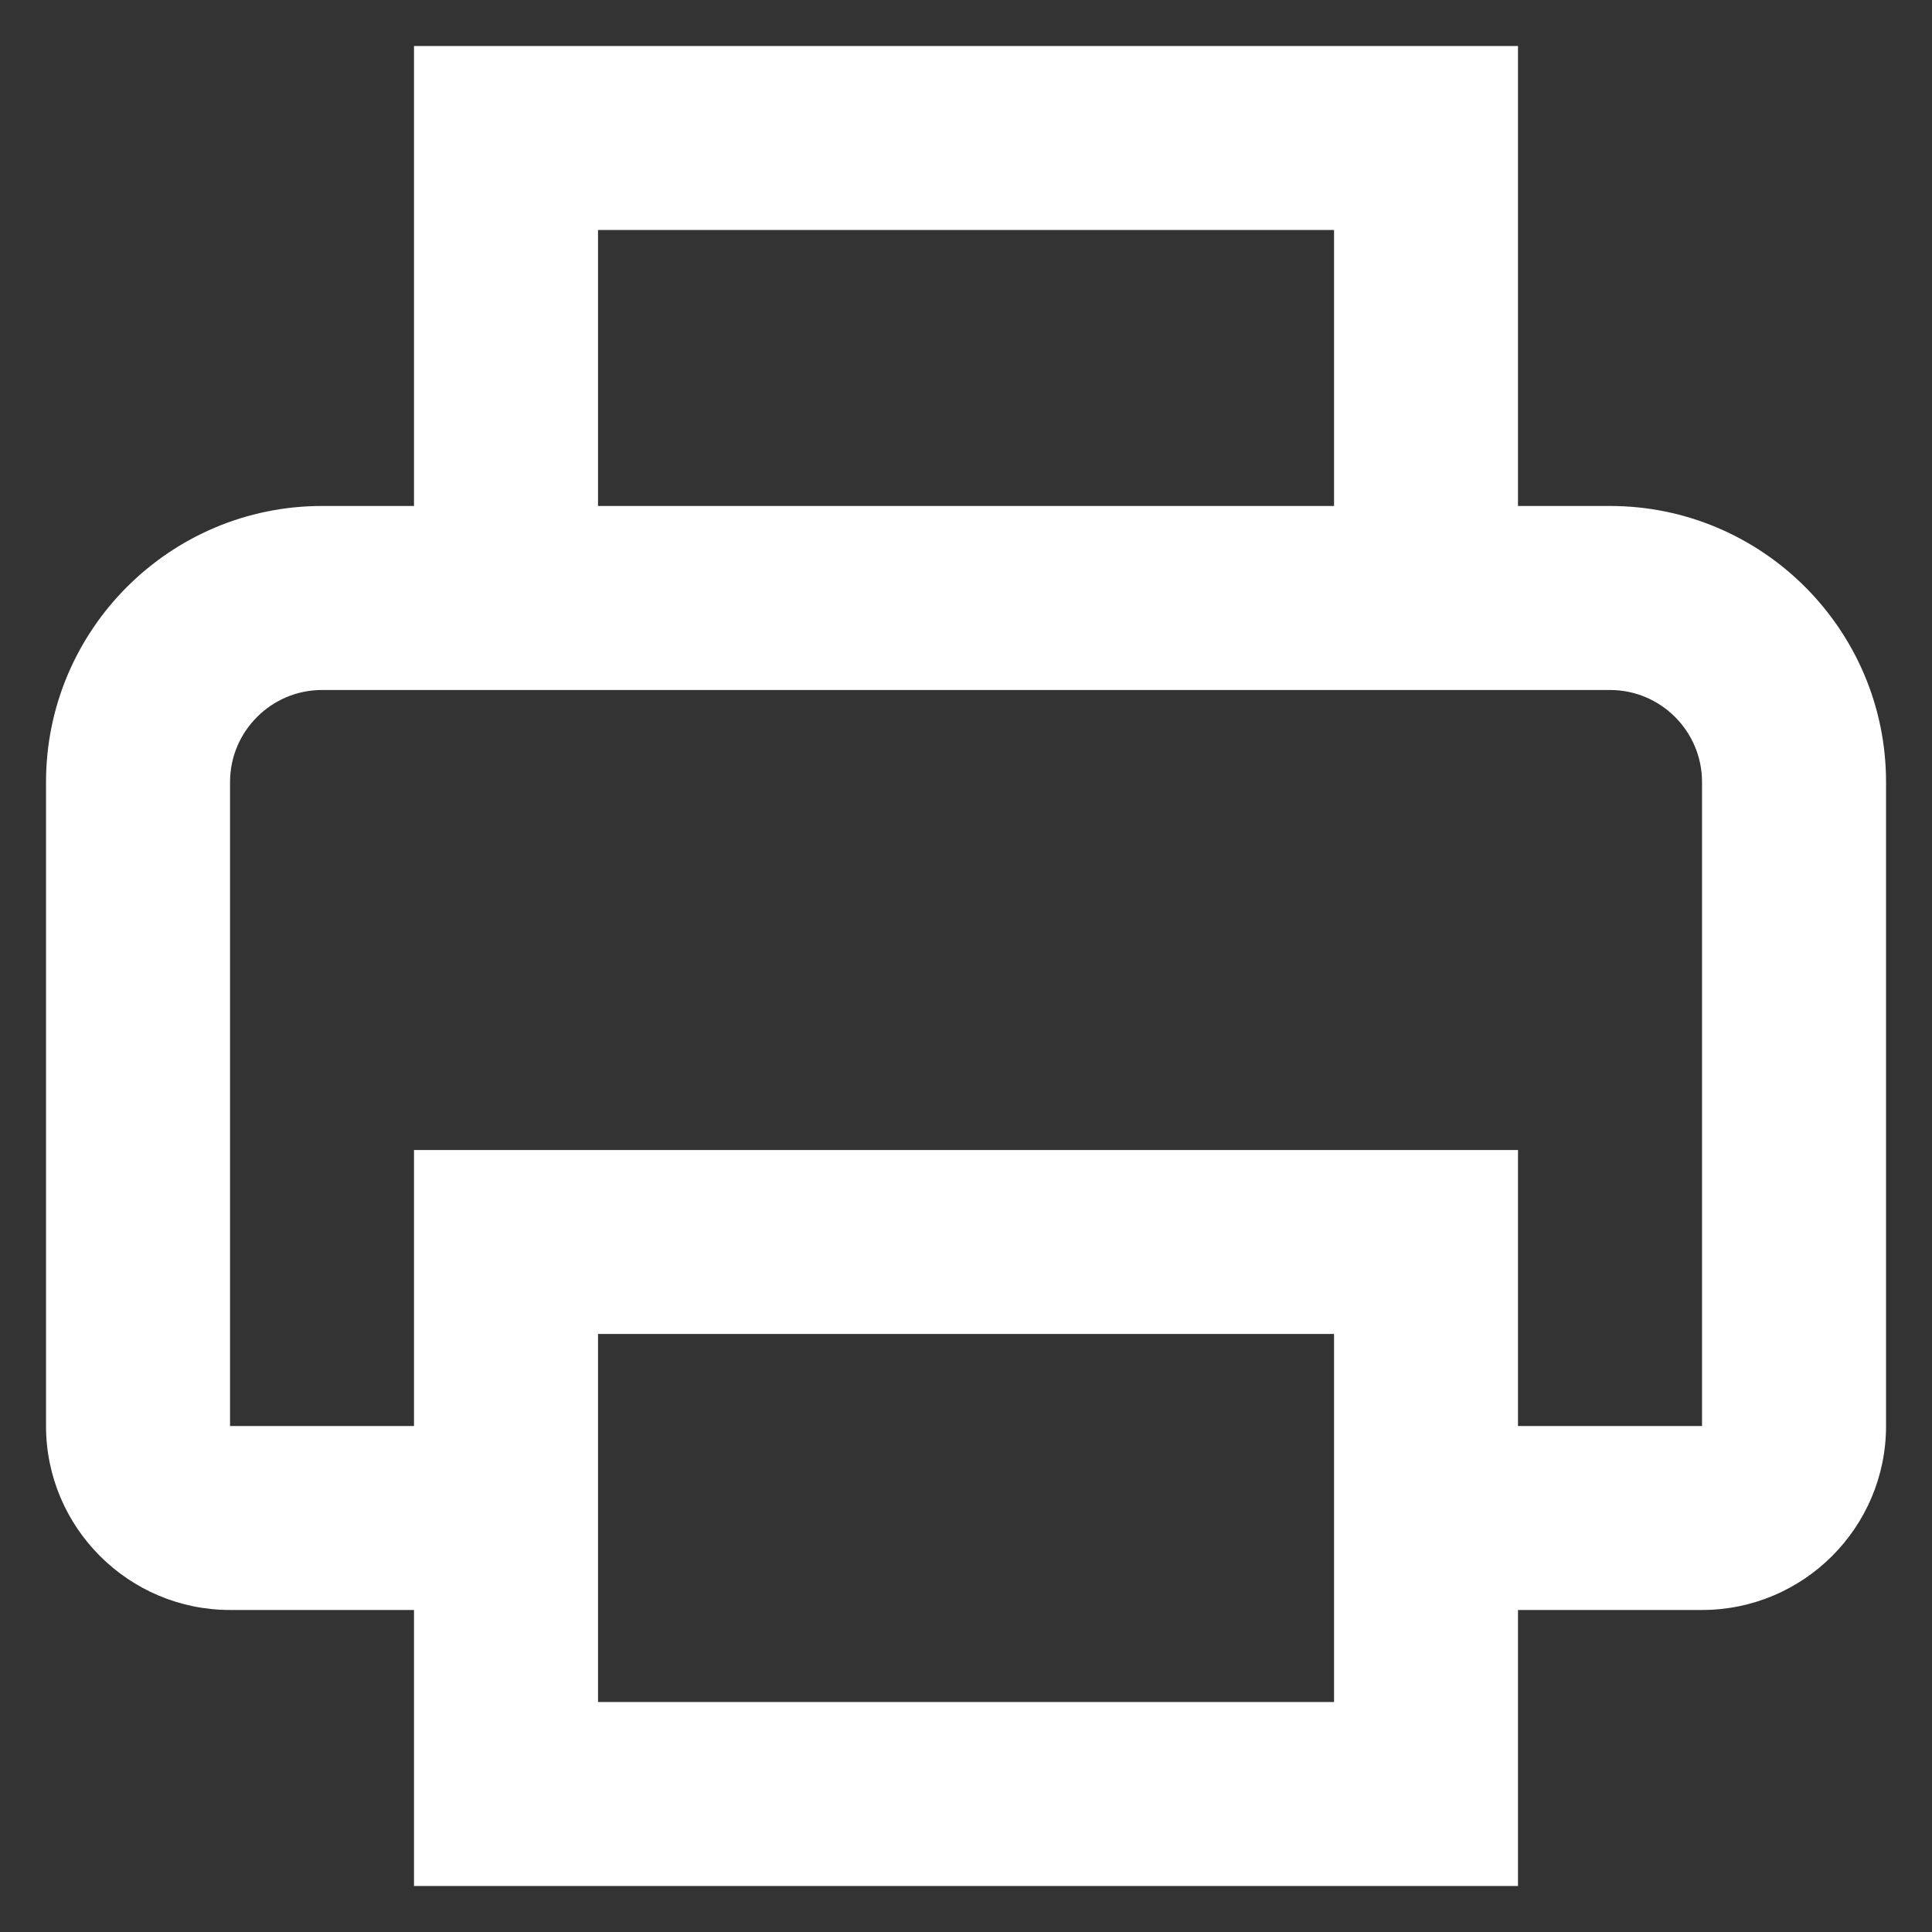 <svg width="28" height="28" viewBox="0 0 28 28" fill="none" xmlns="http://www.w3.org/2000/svg">
<rect x="0" y="0" width="28" height="28" fill="#333333" stroke="none"/>
<path d="M23.334 7.333H22V0.667H6V7.333H4.667C2.462 7.333 0.667 9.128 0.667 11.333V20.667C0.667 22.137 1.863 23.333 3.334 23.333H6V27.333H22V23.333H24.667C26.138 23.333 27.334 22.137 27.334 20.667V11.333C27.334 9.128 25.539 7.333 23.334 7.333ZM8.667 3.333H19.334V7.333H8.667V3.333ZM19.334 24.667H8.667V19.333H19.334V24.667ZM24.667 20.667H22V19.333V16.667H6V19.333V20.667H3.334V11.333C3.334 10.599 3.932 10 4.667 10H23.334C24.07 10 24.667 10.599 24.667 11.333V20.667Z" fill="white"/>
</svg>
